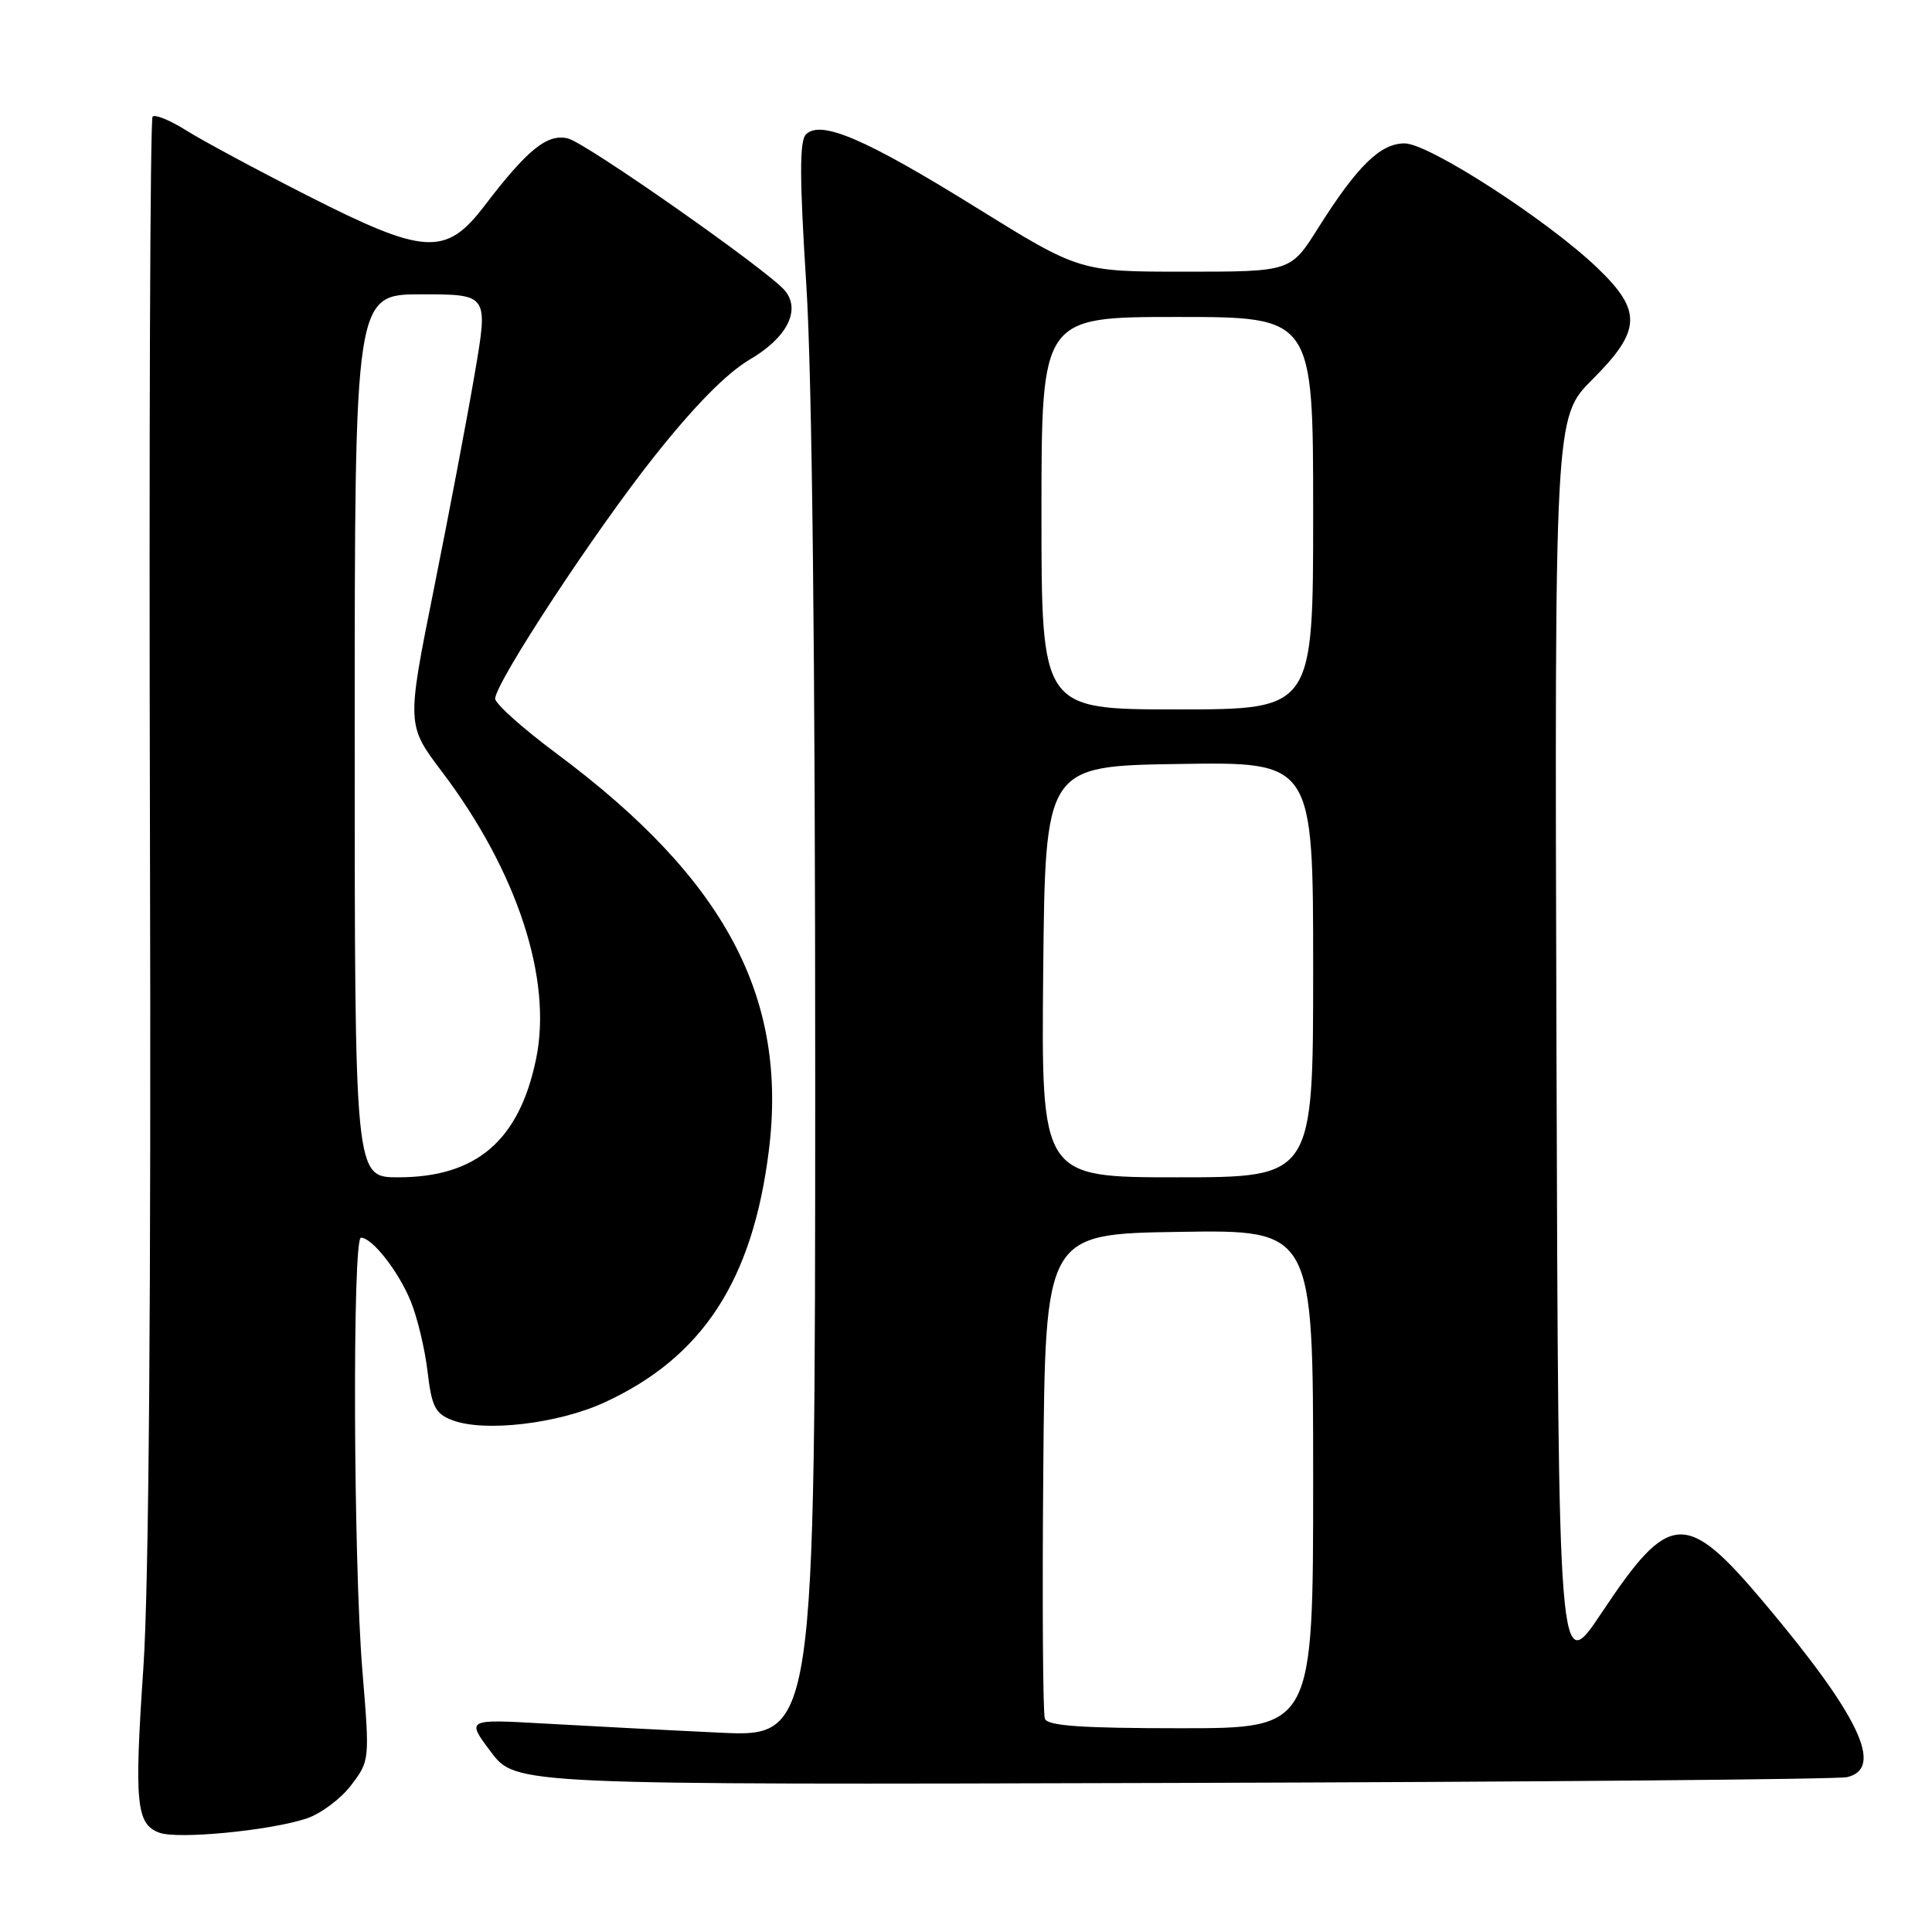 <?xml version="1.0" encoding="UTF-8" standalone="no"?>
<!DOCTYPE svg PUBLIC "-//W3C//DTD SVG 1.1//EN" "http://www.w3.org/Graphics/SVG/1.1/DTD/svg11.dtd" >
<svg xmlns="http://www.w3.org/2000/svg" xmlns:xlink="http://www.w3.org/1999/xlink" version="1.1" viewBox="0 0 256 256">
 <g >
 <path fill="currentColor"
d=" M 40.59 240.97 C 42.48 240.35 45.14 238.37 46.51 236.57 C 48.99 233.32 49.00 233.25 48.02 221.40 C 46.82 206.94 46.68 164.00 47.83 164.00 C 49.31 164.00 52.77 168.41 54.41 172.39 C 55.29 174.53 56.30 178.73 56.65 181.72 C 57.20 186.38 57.67 187.31 59.90 188.17 C 64.14 189.81 73.93 188.67 80.12 185.82 C 93.09 179.84 99.72 169.69 101.87 152.50 C 104.42 132.10 96.07 116.46 73.76 99.86 C 69.22 96.48 65.55 93.19 65.61 92.55 C 65.82 90.19 78.75 70.51 86.61 60.59 C 91.95 53.84 96.29 49.43 99.35 47.64 C 104.29 44.75 106.15 41.09 104.00 38.50 C 101.81 35.87 77.71 18.97 75.27 18.35 C 72.54 17.67 69.91 19.78 64.21 27.25 C 59.07 34.00 56.29 33.83 40.59 25.84 C 33.94 22.46 26.77 18.60 24.66 17.27 C 22.54 15.94 20.54 15.12 20.22 15.45 C 19.89 15.77 19.74 58.44 19.87 110.27 C 20.03 171.82 19.73 210.20 19.00 220.95 C 17.78 238.93 18.04 241.71 21.11 242.84 C 23.54 243.75 35.73 242.57 40.59 240.97 Z  M 244.75 235.48 C 249.68 234.34 246.39 227.39 233.84 212.47 C 223.38 200.03 221.24 200.15 212.28 213.62 C 206.50 222.30 206.50 222.30 206.24 138.80 C 205.99 55.30 205.99 55.30 210.99 50.29 C 217.50 43.79 217.61 41.20 211.66 35.50 C 205.05 29.16 189.32 19.00 186.12 19.00 C 182.90 19.00 179.84 21.99 174.64 30.25 C 171.02 36.00 171.02 36.00 157.04 36.00 C 143.06 36.00 143.06 36.00 129.32 27.48 C 114.66 18.38 108.75 15.85 106.79 17.81 C 105.93 18.67 105.94 23.62 106.84 37.73 C 107.61 49.89 108.02 87.09 108.02 143.35 C 108.00 230.20 108.00 230.20 95.25 229.58 C 88.24 229.25 77.84 228.70 72.14 228.38 C 61.78 227.79 61.78 227.79 65.06 232.15 C 68.34 236.50 68.34 236.50 155.42 236.25 C 203.31 236.12 243.51 235.77 244.75 235.48 Z  M 47.00 97.50 C 47.00 39.00 47.00 39.00 55.85 39.00 C 64.70 39.00 64.70 39.00 62.92 49.41 C 61.95 55.14 59.51 67.98 57.51 77.94 C 53.87 96.06 53.87 96.06 58.58 102.28 C 68.54 115.47 73.23 129.77 71.03 140.33 C 68.79 151.14 63.13 156.00 52.75 156.00 C 47.00 156.00 47.00 156.00 47.00 97.50 Z  M 138.45 227.74 C 138.19 227.05 138.09 212.31 138.24 194.99 C 138.50 163.50 138.50 163.50 156.25 163.23 C 174.00 162.95 174.00 162.95 174.00 195.98 C 174.00 229.00 174.00 229.00 156.47 229.00 C 143.30 229.00 138.82 228.69 138.45 227.74 Z  M 138.23 128.75 C 138.50 101.50 138.50 101.50 156.25 101.23 C 174.00 100.95 174.00 100.95 174.00 128.48 C 174.00 156.00 174.00 156.00 155.98 156.00 C 137.97 156.00 137.97 156.00 138.23 128.75 Z  M 138.00 68.00 C 138.00 42.00 138.00 42.00 156.00 42.00 C 174.00 42.00 174.00 42.00 174.00 68.00 C 174.00 94.00 174.00 94.00 156.00 94.00 C 138.00 94.00 138.00 94.00 138.00 68.00 Z "/>
</g>
</svg>
